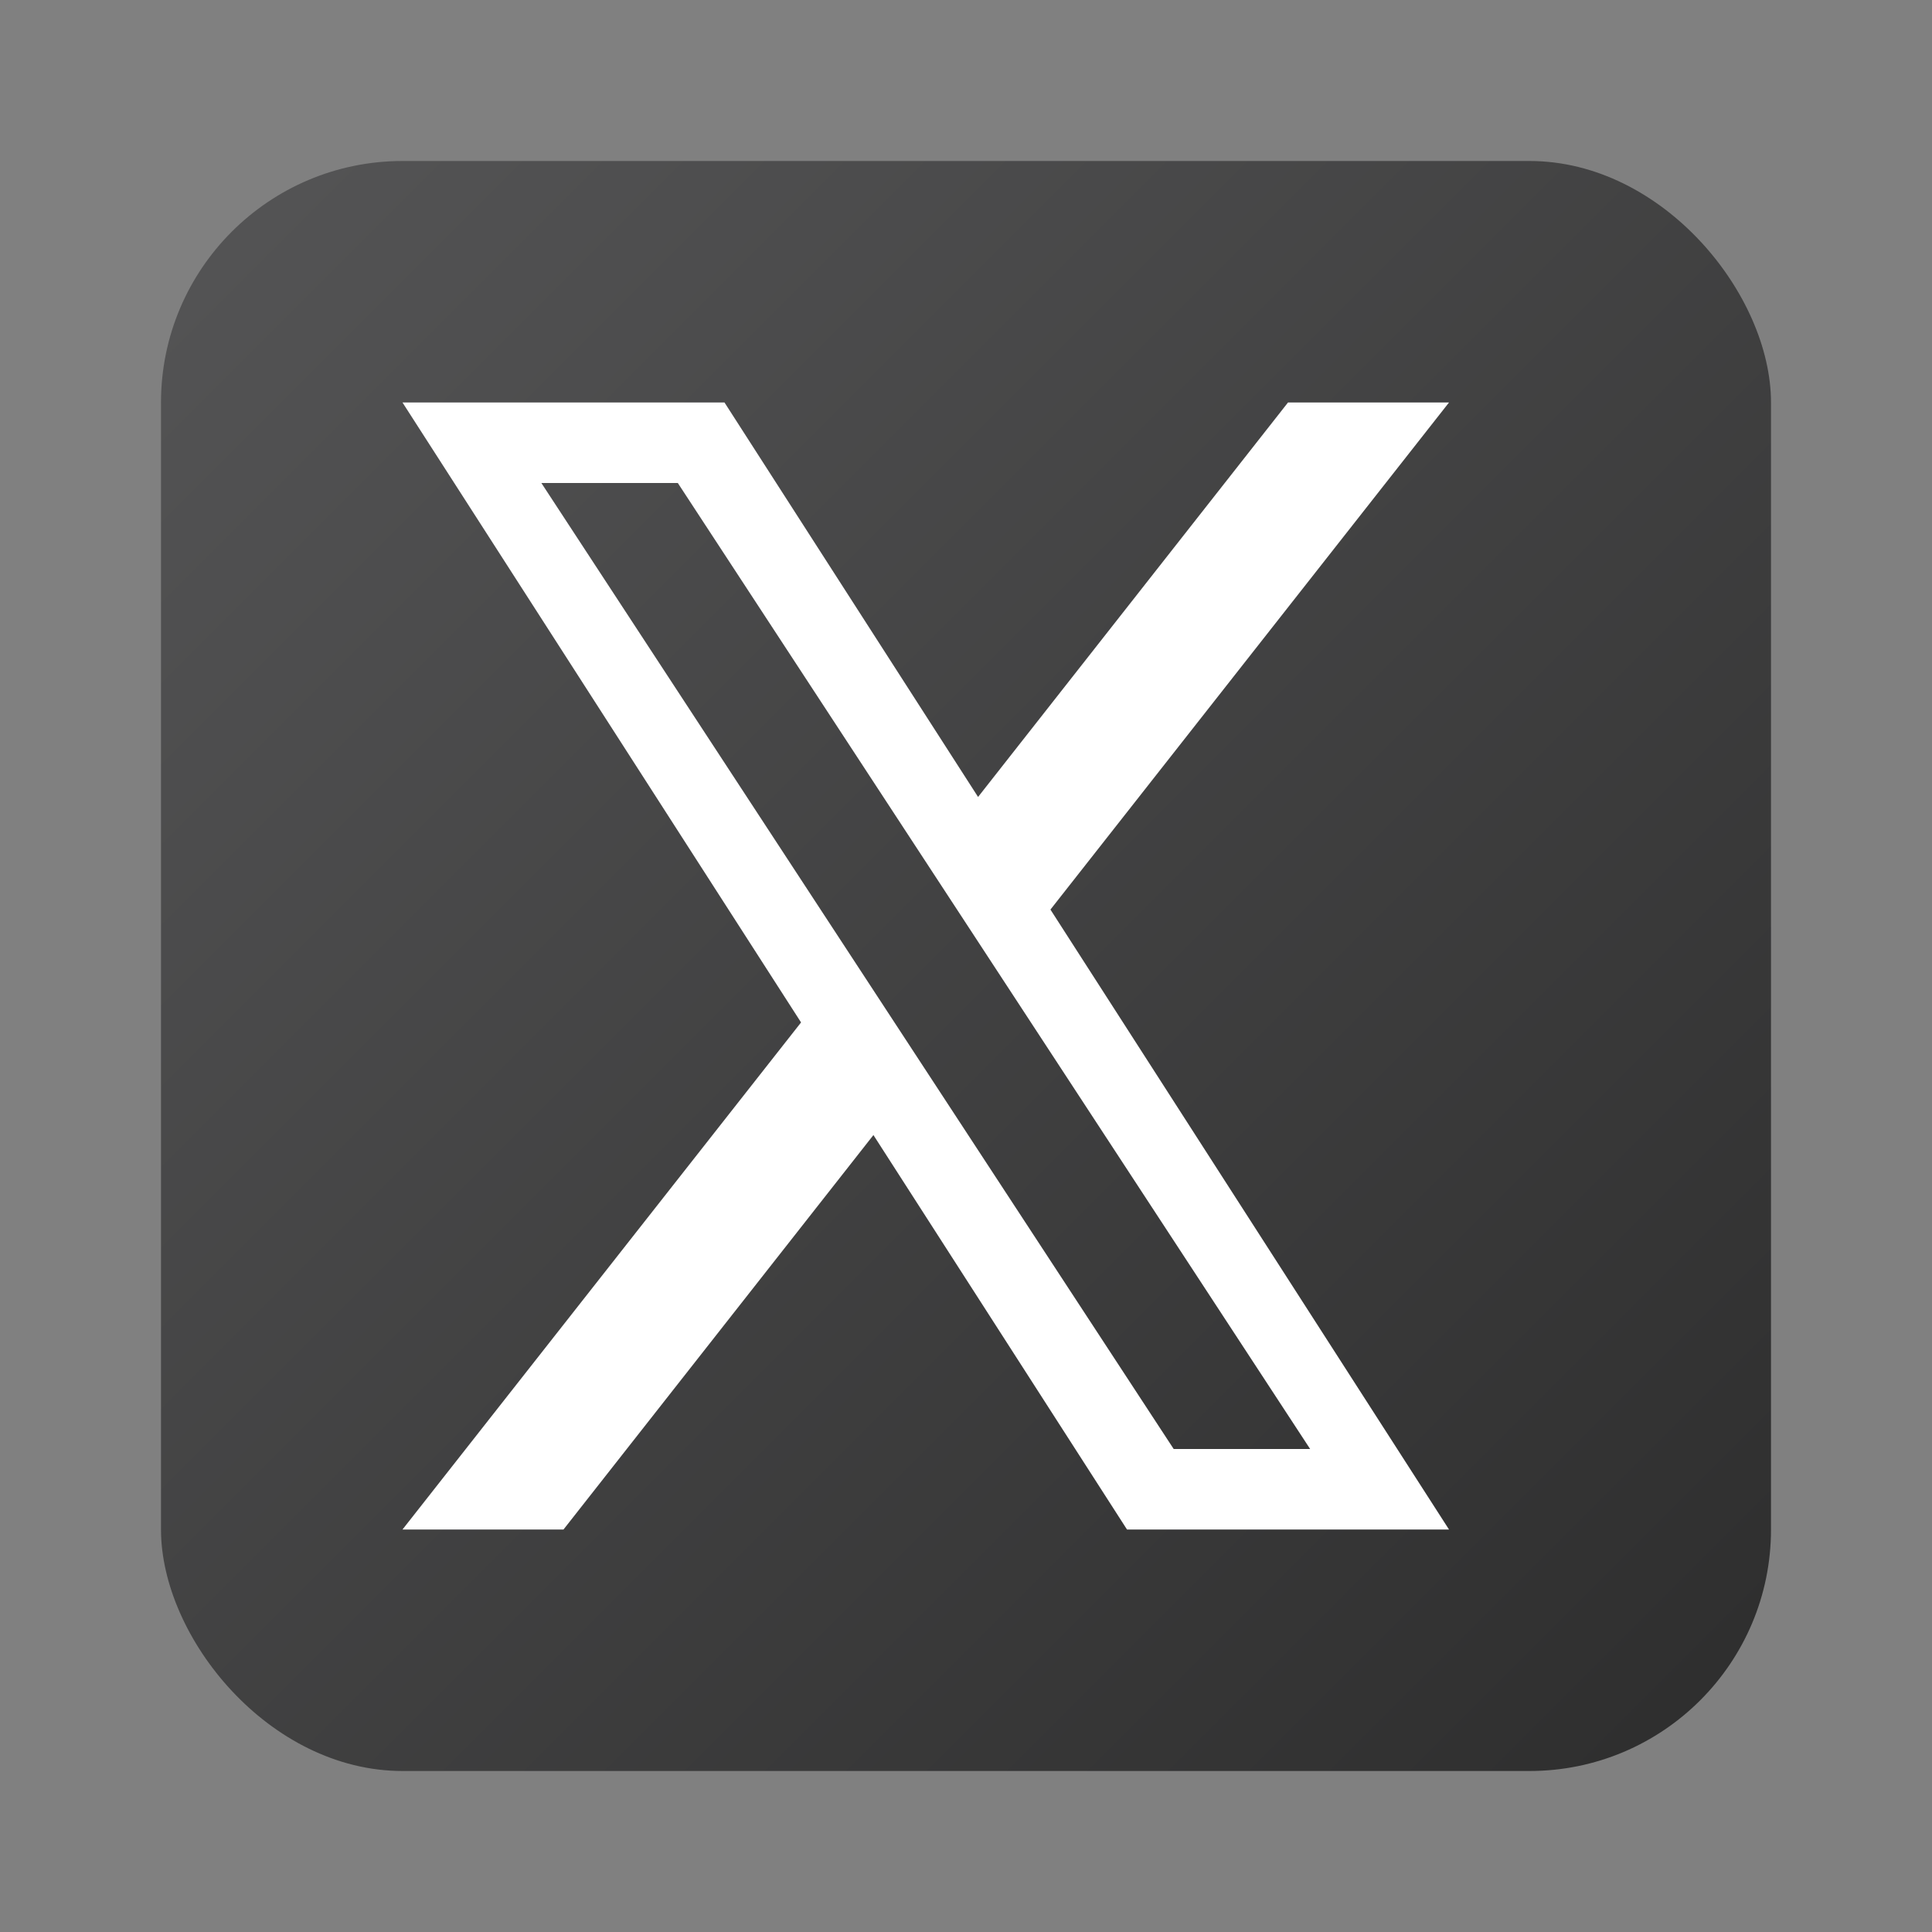 <?xml version="1.0" encoding="UTF-8" standalone="no"?>
<!-- Created with Inkscape (http://www.inkscape.org/) -->

<svg
   width="24"
   height="24"
   viewBox="0 0 24 24"
   version="1.1"
   id="svg5"
   inkscape:version="1.3.2 (091e20ef0f, 2023-11-25, custom)"
   sodipodi:docname="twitter-x.svg"
   xmlns:inkscape="http://www.inkscape.org/namespaces/inkscape"
   xmlns:sodipodi="http://sodipodi.sourceforge.net/DTD/sodipodi-0.dtd"
   xmlns:xlink="http://www.w3.org/1999/xlink"
   xmlns="http://www.w3.org/2000/svg"
   xmlns:svg="http://www.w3.org/2000/svg">
  <rect x="0" y="0" width="24" height="24" fill="#808080" stroke="none"/>
  <sodipodi:namedview
     id="namedview7"
     pagecolor="#ffffff"
     bordercolor="#666666"
     borderopacity="1.0"
     inkscape:pageshadow="2"
     inkscape:pageopacity="0.0"
     inkscape:pagecheckerboard="0"
     inkscape:document-units="px"
     showgrid="false"
     units="px"
     height="16px"
     showguides="true"
     inkscape:zoom="33.5"
     inkscape:cx="12"
     inkscape:cy="12"
     inkscape:window-width="1920"
     inkscape:window-height="1008"
     inkscape:window-x="0"
     inkscape:window-y="0"
     inkscape:window-maximized="1"
     inkscape:current-layer="svg5"
     inkscape:showpageshadow="2"
     inkscape:deskcolor="#d1d1d1" />
  <defs
     id="defs2">
    <linearGradient
       inkscape:collect="always"
       id="linearGradient1066">
      <stop
         style="stop-color:#555556;stop-opacity:1;"
         offset="0"
         id="stop1062" />
      <stop
         style="stop-color:#2d2d2d;stop-opacity:1;"
         offset="1"
         id="stop1064" />
    </linearGradient>
    <linearGradient
       inkscape:collect="always"
       xlink:href="#linearGradient1066"
       id="linearGradient2"
       x1="0"
       y1="0"
       x2="16"
       y2="16"
       gradientUnits="userSpaceOnUse"
       gradientTransform="matrix(1.25,0,0,1.25,2,2)" />
  </defs>
  <rect
     style="fill:url(#linearGradient2);stroke-width:1.25"
     id="rect1"
     width="20"
     height="20"
     x="2"
     y="2"
     ry="3" />
  <path
     d="M 5,5 9.951,12.701 5,19 H 7 L 10.85,14.1 14,19 h 4 L 13.049,11.299 18,5 H 16 L 12.15,9.9 9,5 Z M 6.725,6 H 8.42 l 7.855,12 h -1.695 z"
     style="fill:#ffffff"
     id="path3" />
</svg>
